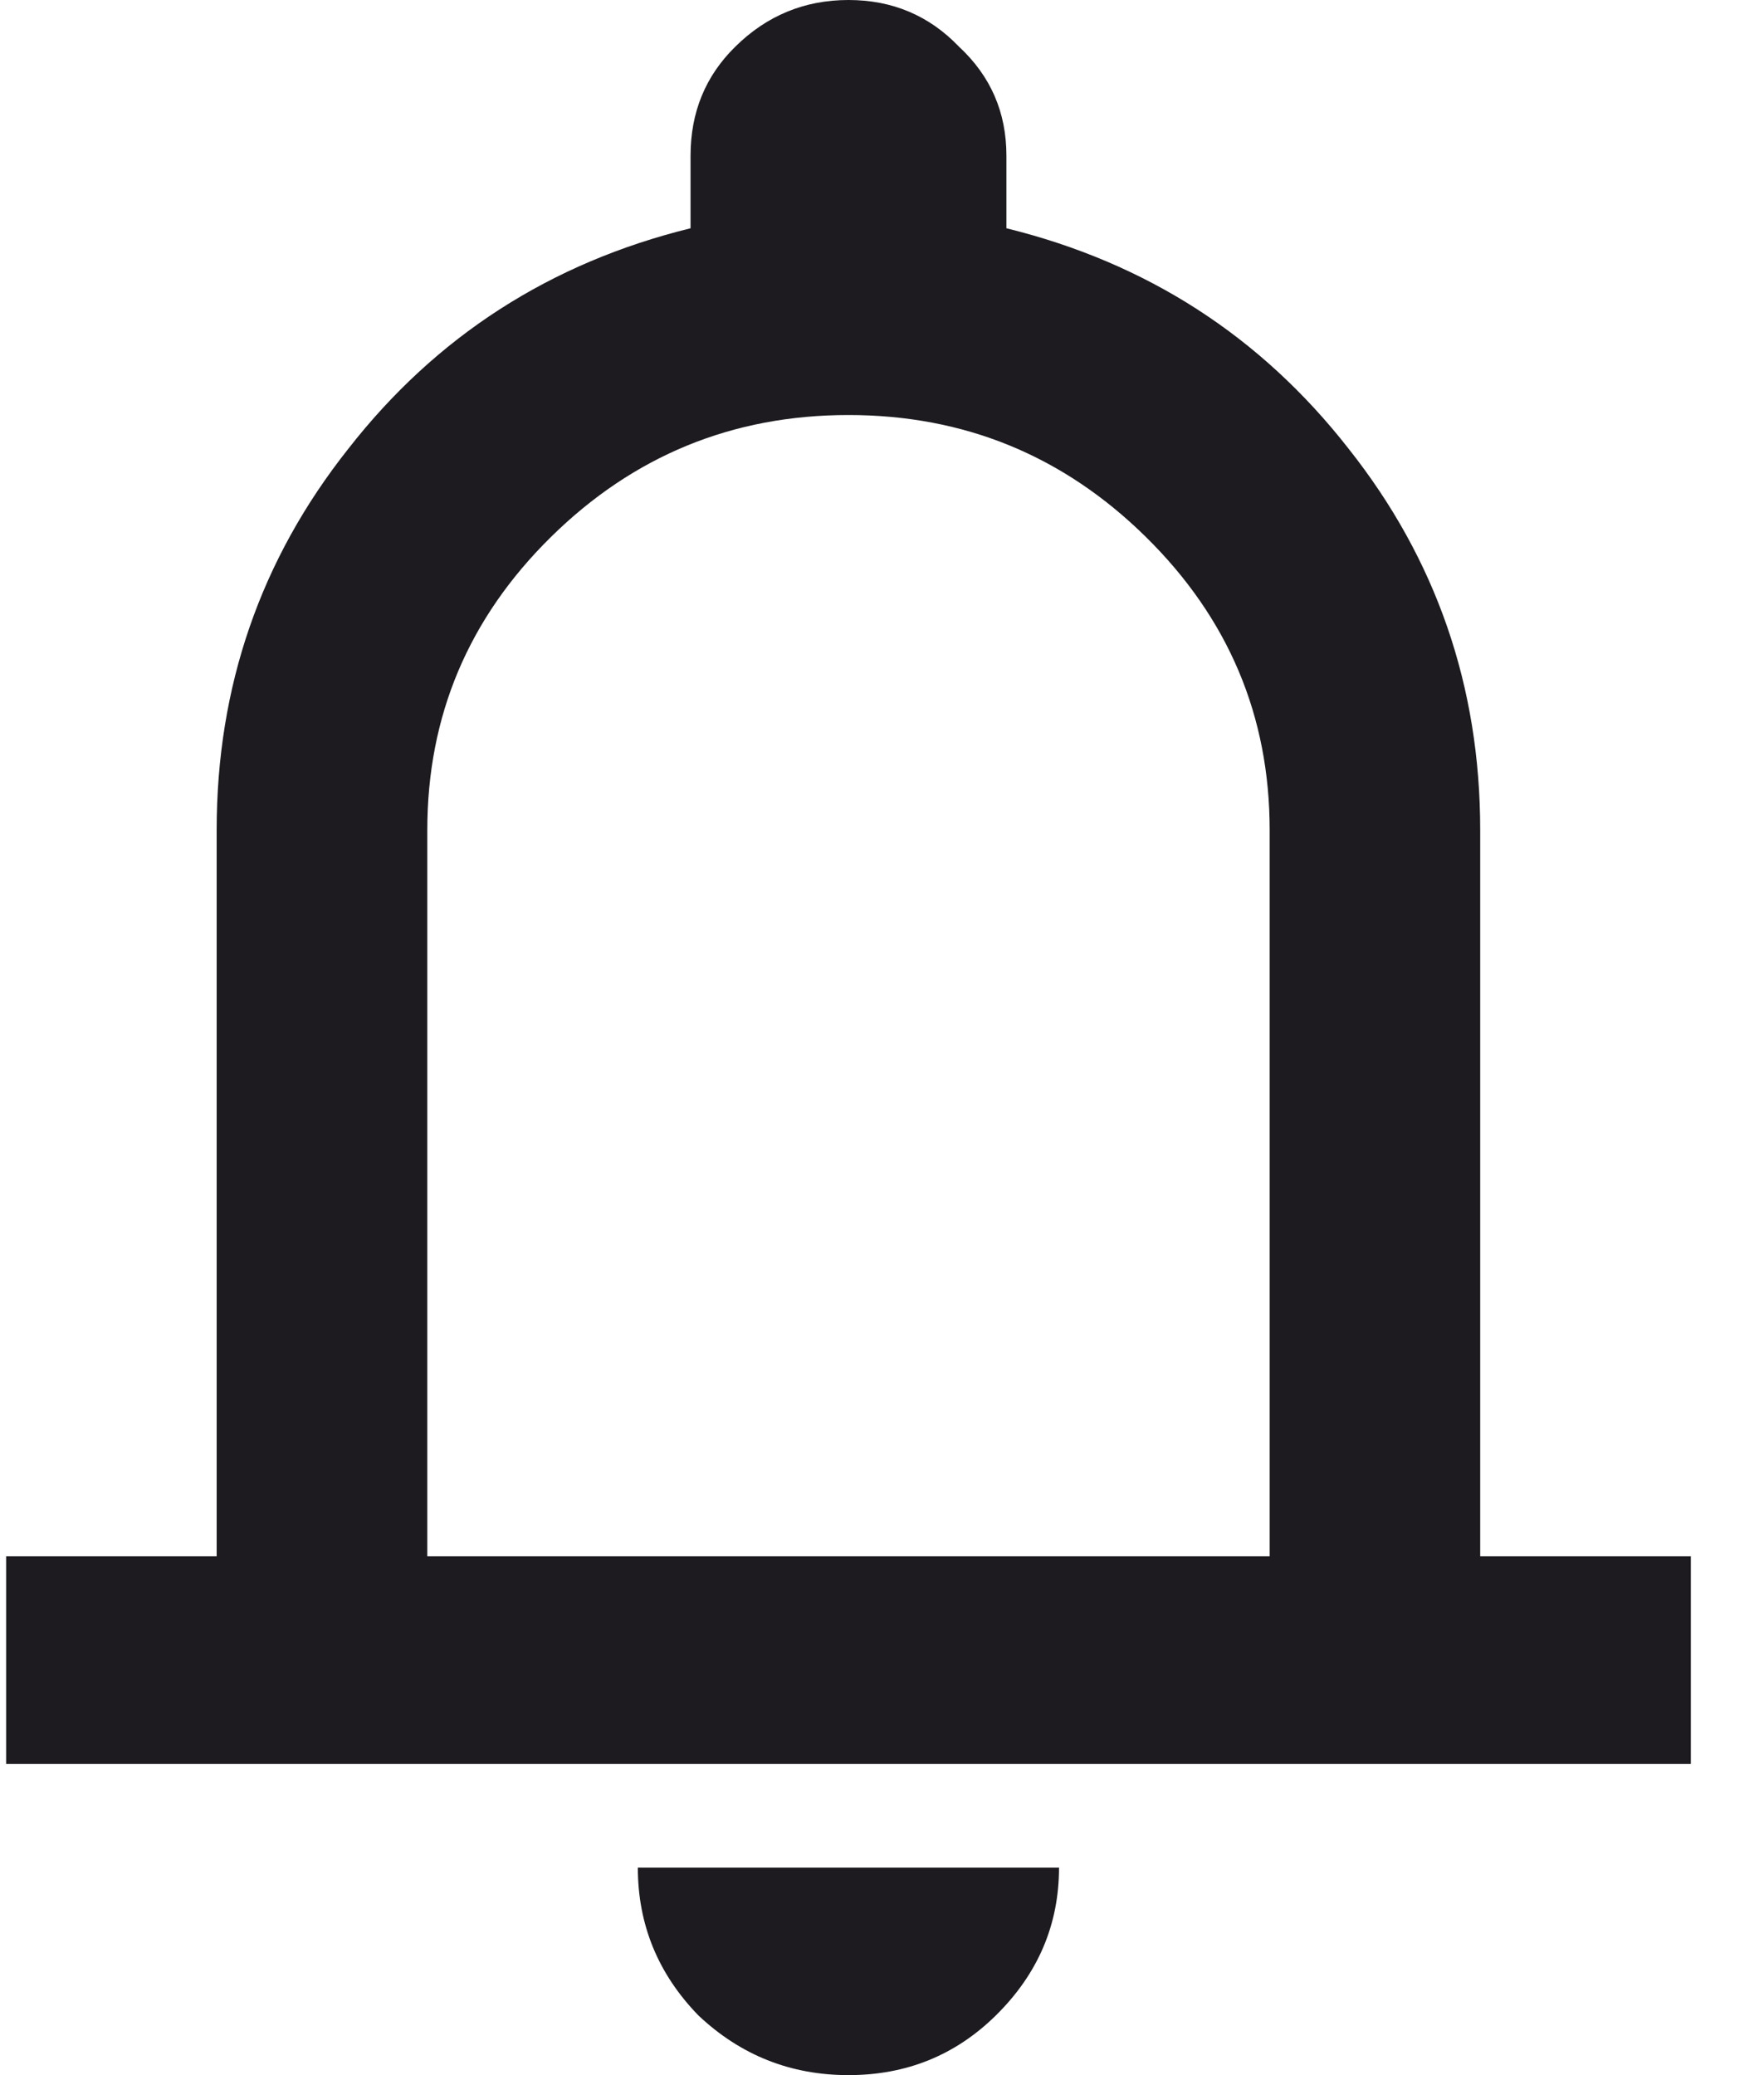 <svg width="17" height="20" viewBox="0 0 17 20" fill="none" xmlns="http://www.w3.org/2000/svg">
<path d="M0.059 17V15H2.088V8C2.088 6.617 2.511 5.392 3.357 4.325C4.202 3.242 5.302 2.533 6.655 2.2V1.5C6.655 1.083 6.798 0.733 7.086 0.45C7.39 0.15 7.754 0 8.177 0C8.599 0 8.955 0.15 9.242 0.45C9.547 0.733 9.699 1.083 9.699 1.5V2.2C11.052 2.533 12.151 3.242 12.997 4.325C13.842 5.392 14.265 6.617 14.265 8V15H16.295V17H0.059ZM8.177 20C7.619 20 7.137 19.808 6.731 19.425C6.342 19.025 6.147 18.55 6.147 18H10.206C10.206 18.55 10.003 19.025 9.597 19.425C9.208 19.808 8.735 20 8.177 20ZM4.118 15H12.236V8C12.236 6.9 11.838 5.958 11.043 5.175C10.248 4.392 9.293 4 8.177 4C7.06 4 6.105 4.392 5.31 5.175C4.515 5.958 4.118 6.9 4.118 8V15Z" fill="#1D1B20"/>
</svg>
